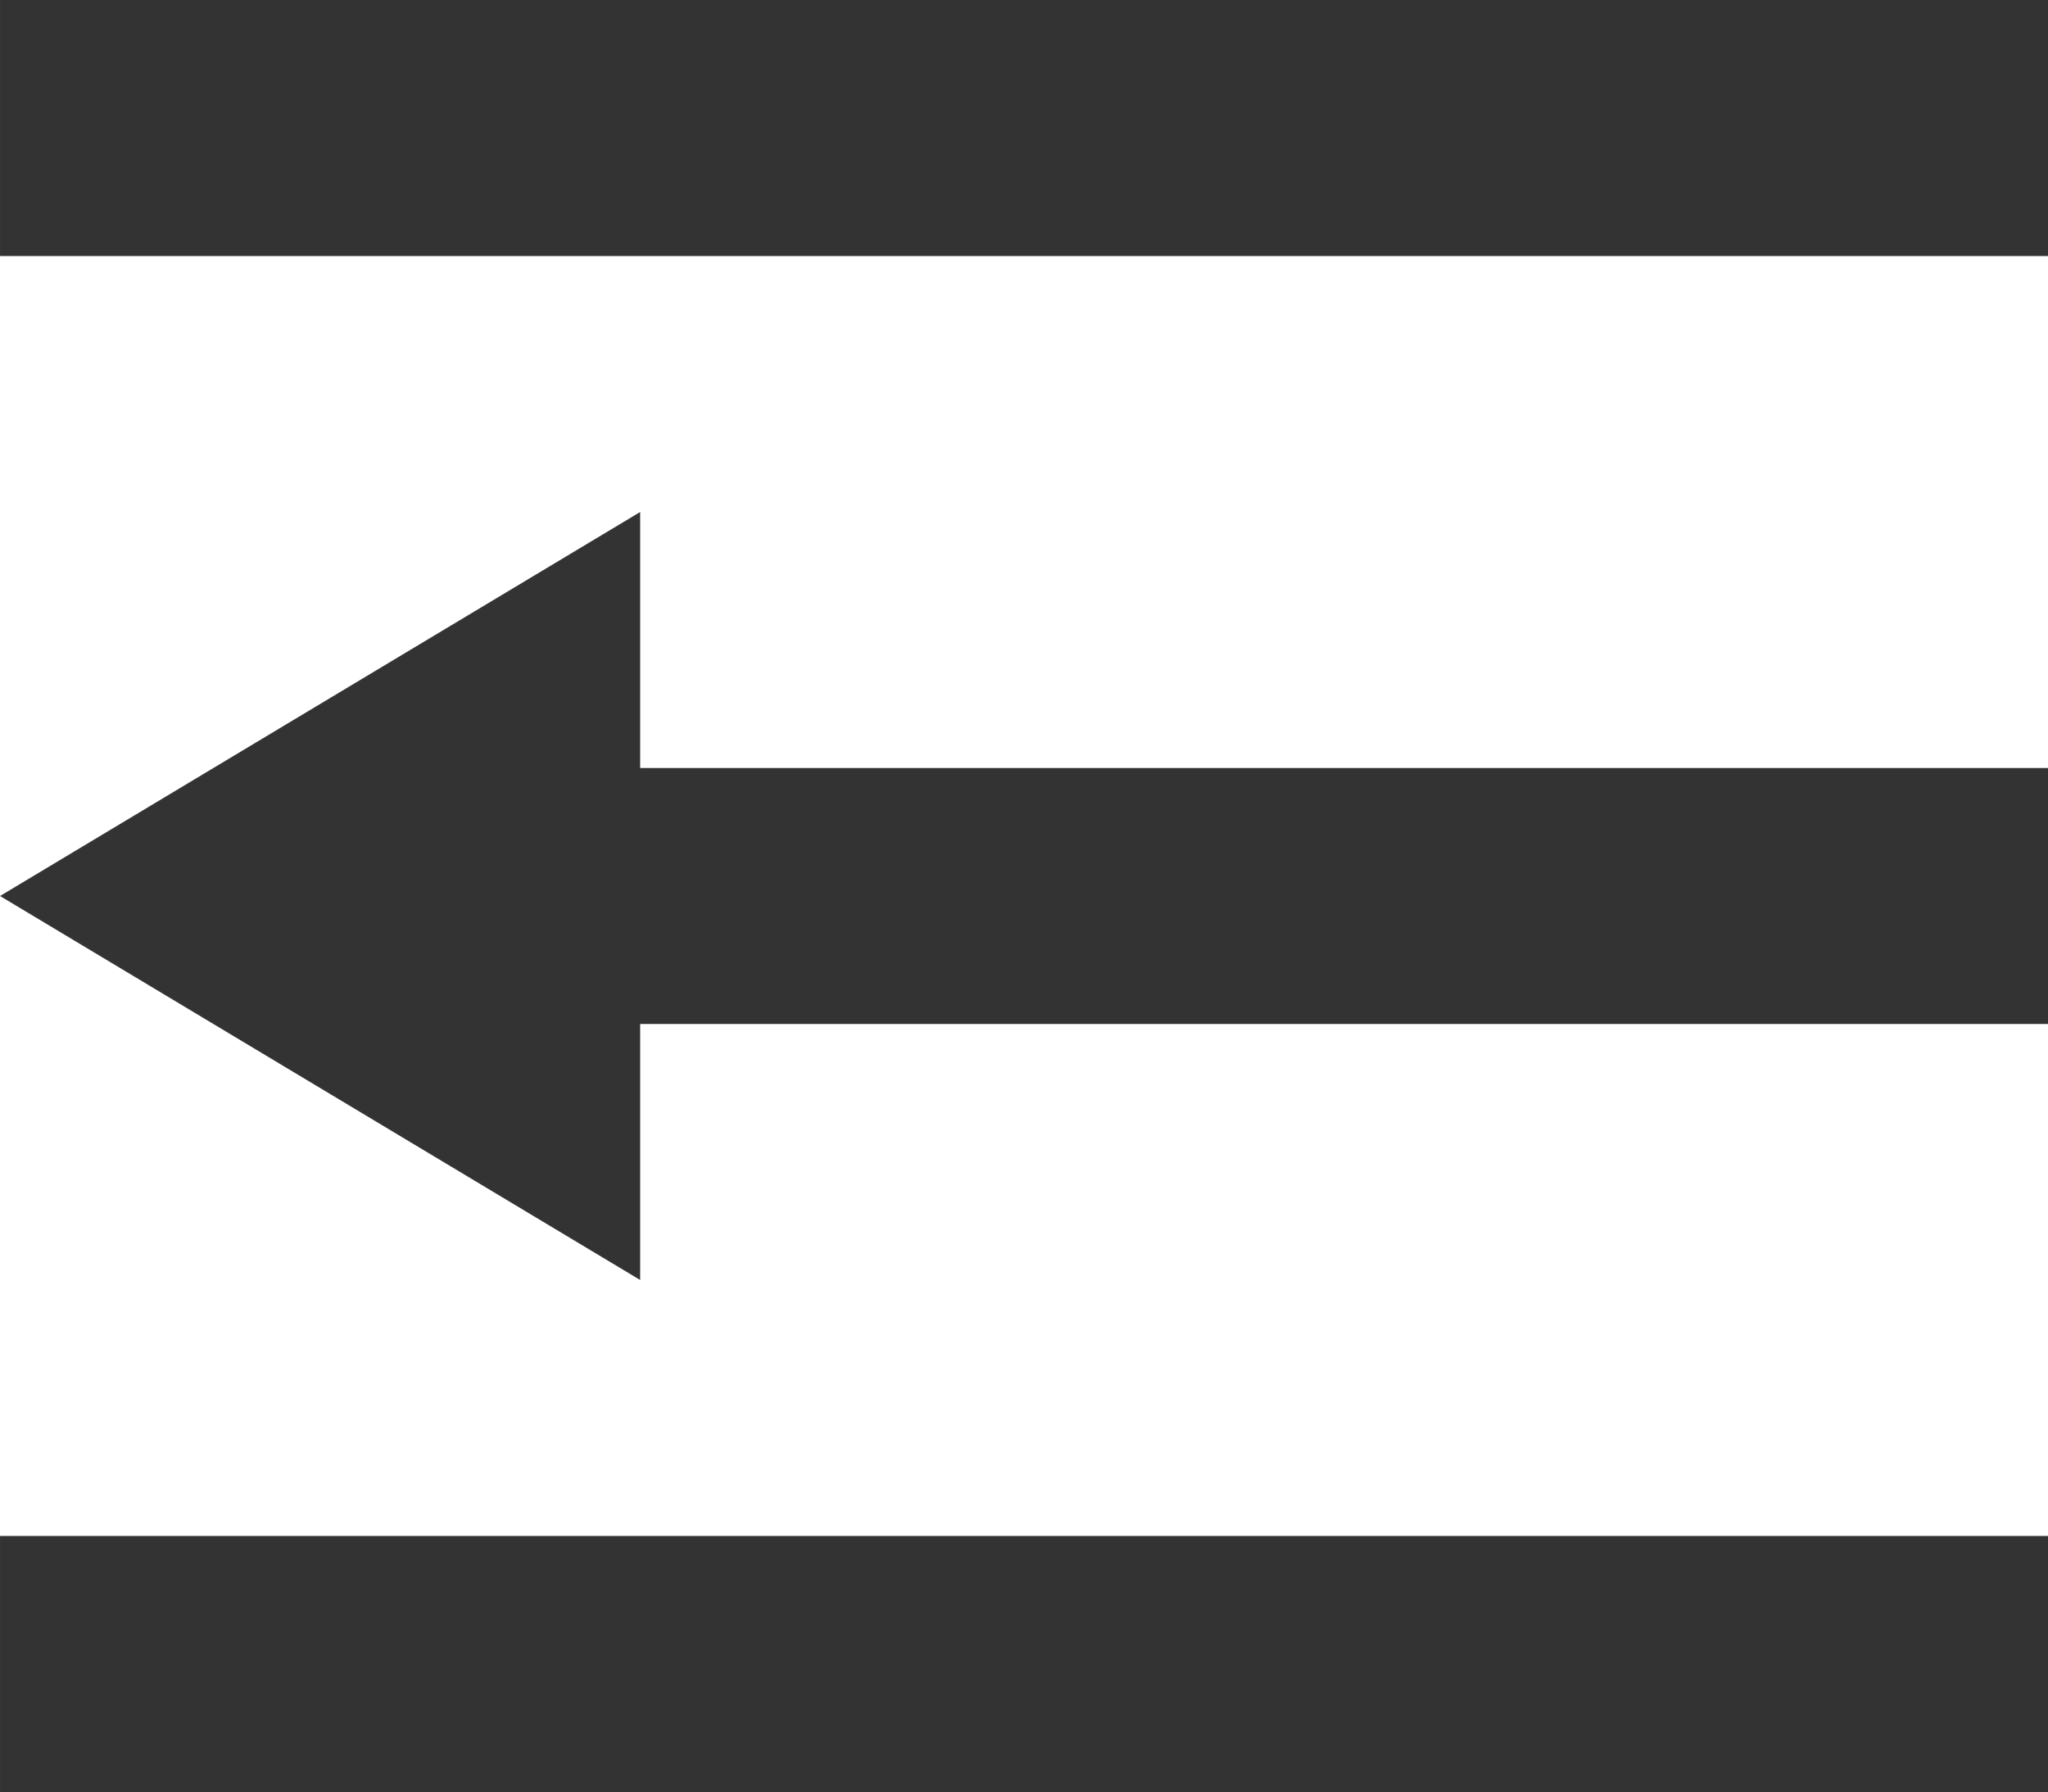 <?xml version="1.0" standalone="no"?><!DOCTYPE svg PUBLIC "-//W3C//DTD SVG 1.1//EN" "http://www.w3.org/Graphics/SVG/1.1/DTD/svg11.dtd"><svg class="icon" width="200px" height="175.04px" viewBox="0 0 1170 1024" version="1.1" xmlns="http://www.w3.org/2000/svg"><path fill="#333333" d="M0 877.714h1170.286v146.286H0zM0 0h1170.286v146.286H0zM292.571 438.857h877.714v146.286H292.571zM0 512l365.714-219.429v438.857z" /></svg>